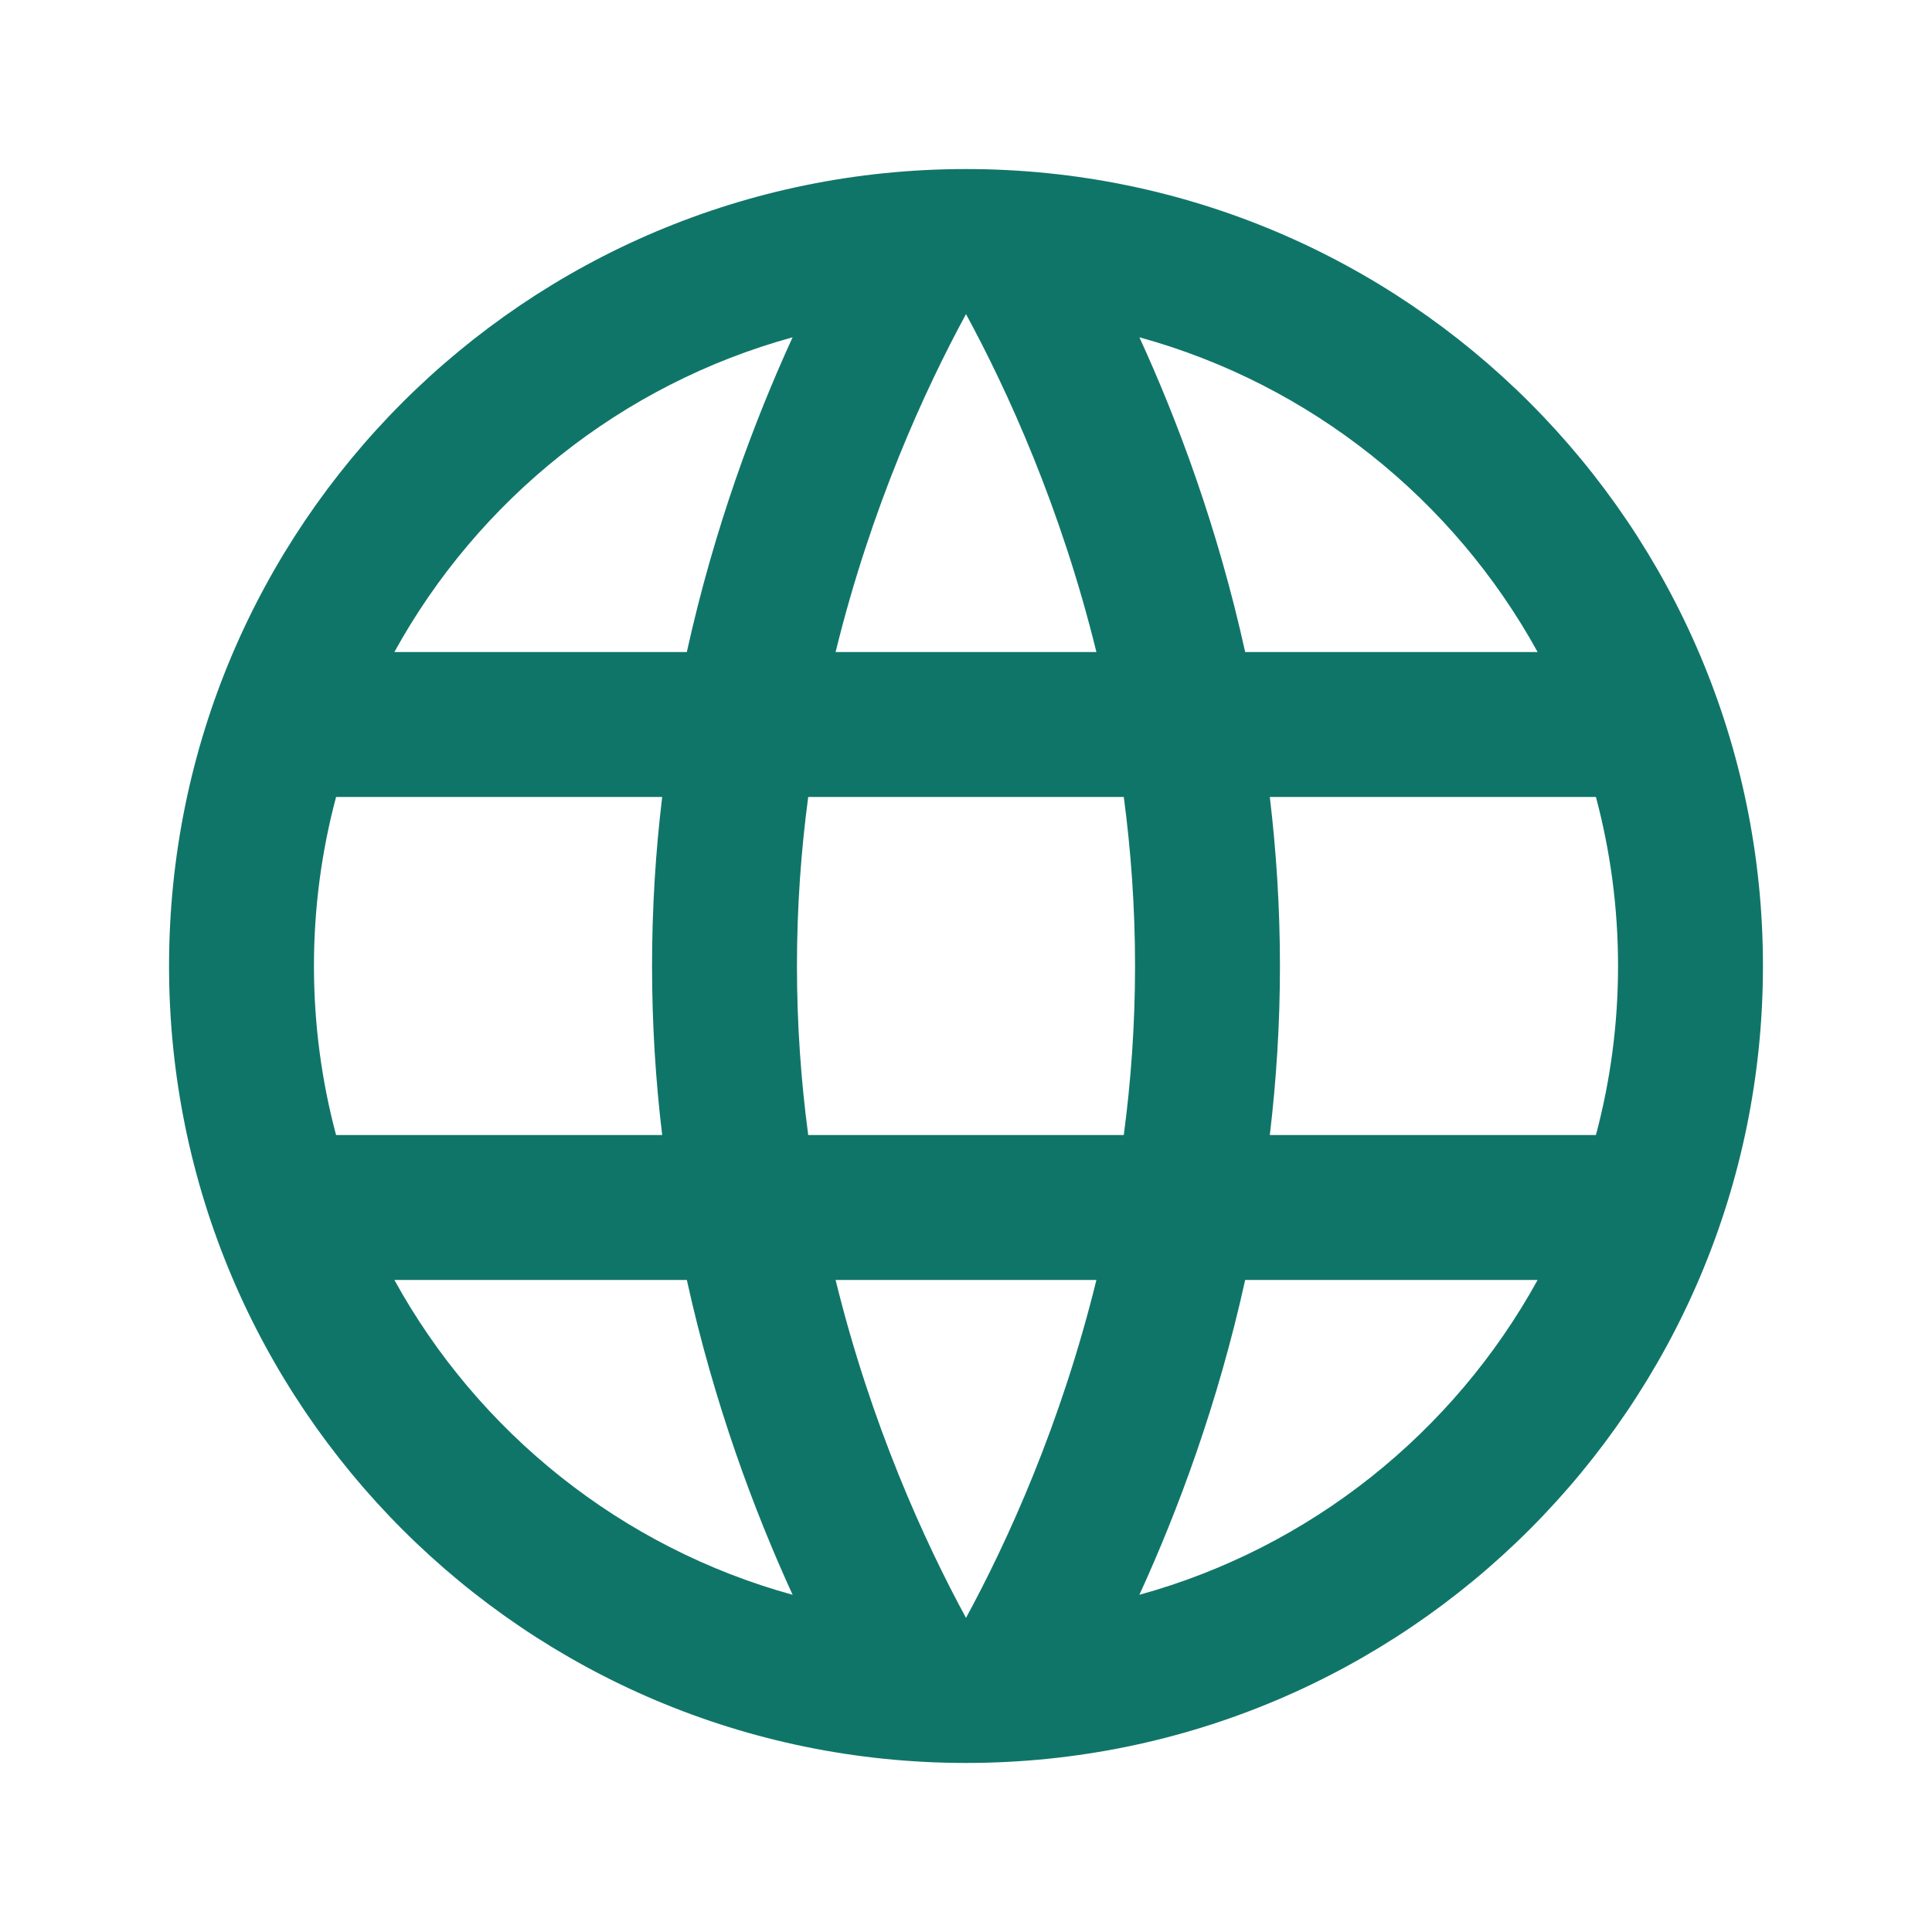 <svg width="24" height="24" viewBox="0 0 24 24" fill="none" xmlns="http://www.w3.org/2000/svg">
<path fill-rule="evenodd" clip-rule="evenodd" d="M3.9 12C3.9 11.274 3.996 10.57 4.175 9.9H8.226C8.145 10.571 8.1 11.273 8.1 12C8.1 12.727 8.145 13.429 8.226 14.1H4.175C3.996 13.43 3.9 12.726 3.9 12ZM8.532 15.9H4.899C5.941 17.793 7.718 19.225 9.846 19.811C9.37 18.771 8.873 17.445 8.532 15.9ZM14.154 19.811C16.282 19.225 18.059 17.793 19.101 15.9H15.468C15.127 17.445 14.63 18.771 14.154 19.811ZM13.62 15.9C13.177 17.703 12.513 19.153 12 20.098C11.487 19.153 10.823 17.703 10.38 15.9H13.62ZM13.96 14.1H10.04C9.951 13.432 9.9 12.73 9.9 12C9.9 11.27 9.951 10.568 10.04 9.9H13.96C14.049 10.568 14.1 11.27 14.1 12C14.1 12.73 14.049 13.432 13.96 14.1ZM15.774 14.1H19.825C20.004 13.43 20.1 12.726 20.1 12C20.1 11.274 20.004 10.57 19.825 9.9H15.774C15.854 10.571 15.9 11.273 15.9 12C15.9 12.727 15.854 13.429 15.774 14.1ZM15.468 8.1H19.101C18.059 6.207 16.282 4.775 14.154 4.19C14.63 5.229 15.127 6.555 15.468 8.1ZM9.846 4.19C7.718 4.775 5.941 6.207 4.899 8.1H8.532C8.873 6.555 9.37 5.229 9.846 4.19ZM10.38 8.1H13.62C13.177 6.297 12.513 4.847 12 3.902C11.487 4.847 10.823 6.297 10.38 8.1ZM12 2.1C6.532 2.1 2.1 6.532 2.1 12C2.1 17.468 6.532 21.9 12 21.9C17.468 21.9 21.9 17.468 21.9 12C21.9 6.532 17.468 2.1 12 2.1Z" fill="#107569"/>
</svg>
